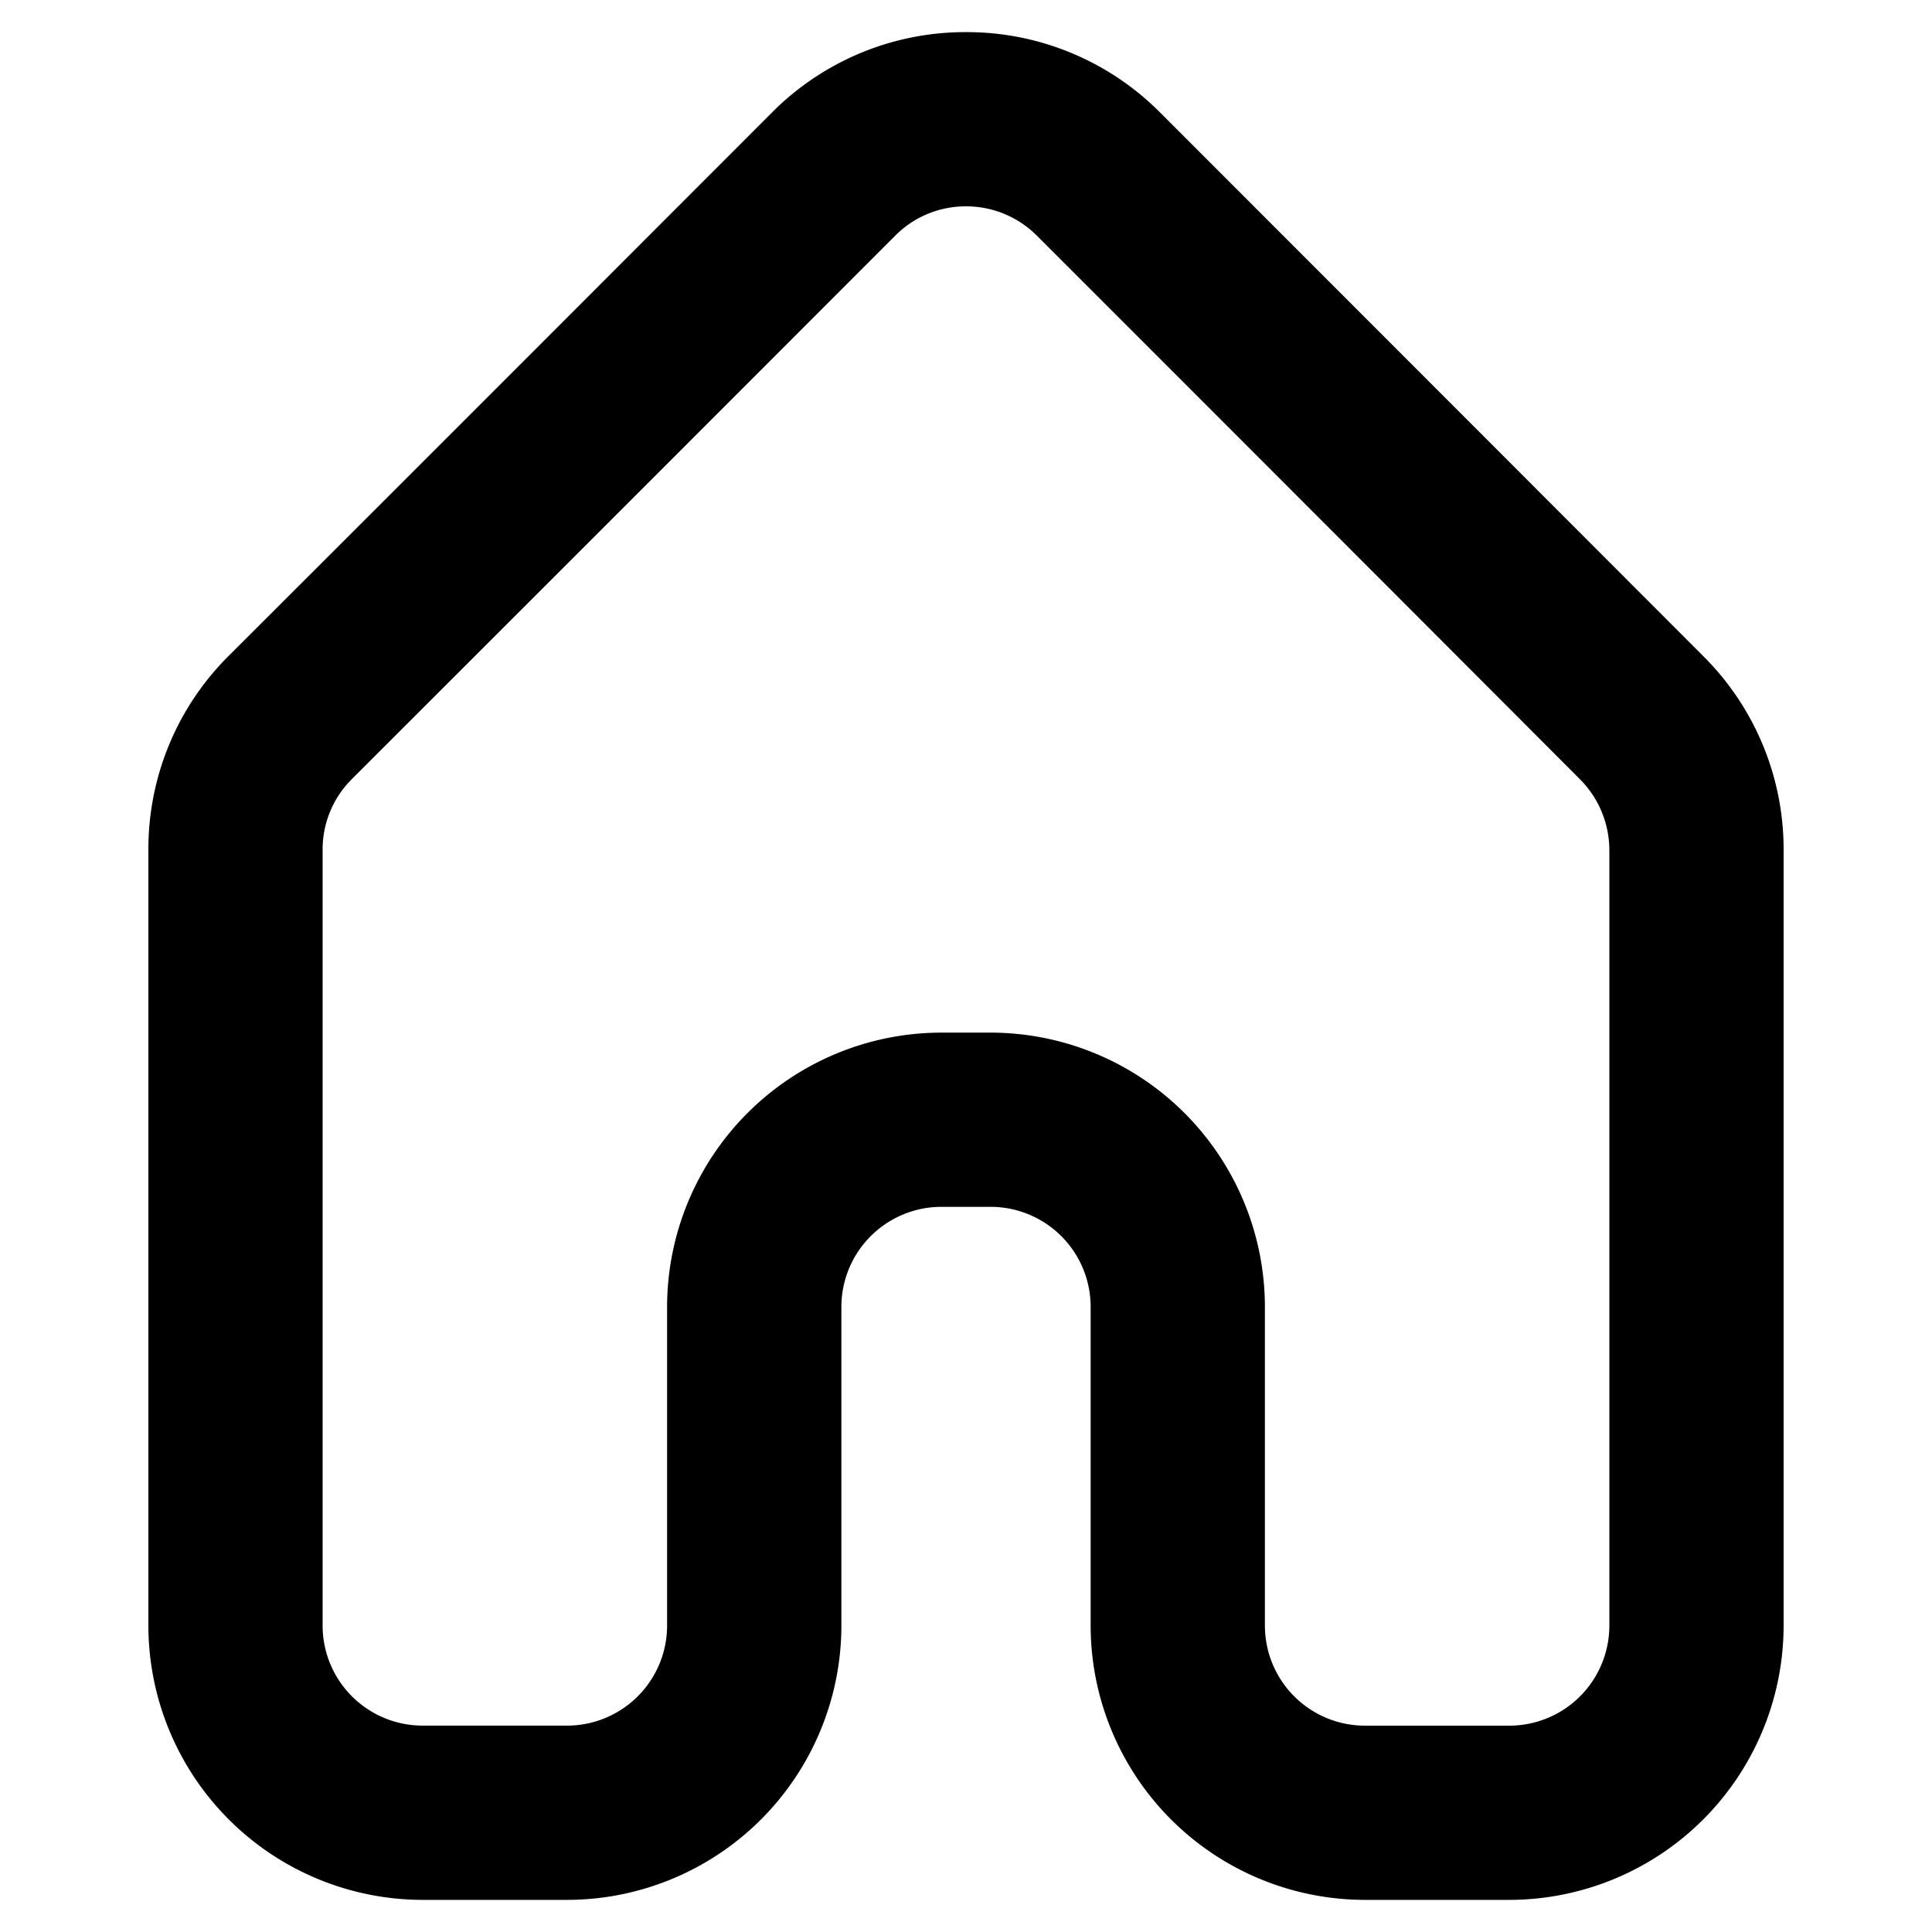 <svg id="Слой_1" data-name="Слой 1" xmlns="http://www.w3.org/2000/svg" viewBox="0 0 56 56">
  <path d="M43.75,55.069H39.561a7.957,7.957,0,0,1-7.948-7.948V37.879a2.901,2.901,0,0,0-2.898-2.898H27.286a2.901,2.901,0,0,0-2.898,2.898v9.241A7.957,7.957,0,0,1,16.439,55.069H12.25a7.958,7.958,0,0,1-7.949-7.948V24.628a7.89,7.89,0,0,1,2.332-5.622q6.193-6.182,12.374-12.373L22.377,3.26A7.898,7.898,0,0,1,28.0.931h.003a7.903,7.903,0,0,1,5.623,2.33q7.882,7.884,15.749,15.762a7.9,7.9,0,0,1,2.324,5.617v22.48A7.958,7.958,0,0,1,43.75,55.069ZM27.286,29.931h1.429a7.958,7.958,0,0,1,7.949,7.948v9.241A2.901,2.901,0,0,0,39.561,50.019h4.188A2.901,2.901,0,0,0,46.648,47.12v-22.48a2.919,2.919,0,0,0-.848-2.049Q37.933,14.707,30.055,6.832a2.89,2.89,0,0,0-2.055-.851h-.001a2.877,2.877,0,0,0-2.05.849l-3.37,3.373q-6.185,6.189-12.378,12.377a2.874,2.874,0,0,0-.85,2.048V47.12a2.901,2.901,0,0,0,2.898,2.898H16.439a2.901,2.901,0,0,0,2.897-2.898V37.879A7.958,7.958,0,0,1,27.286,29.931Z"/>
</svg>
